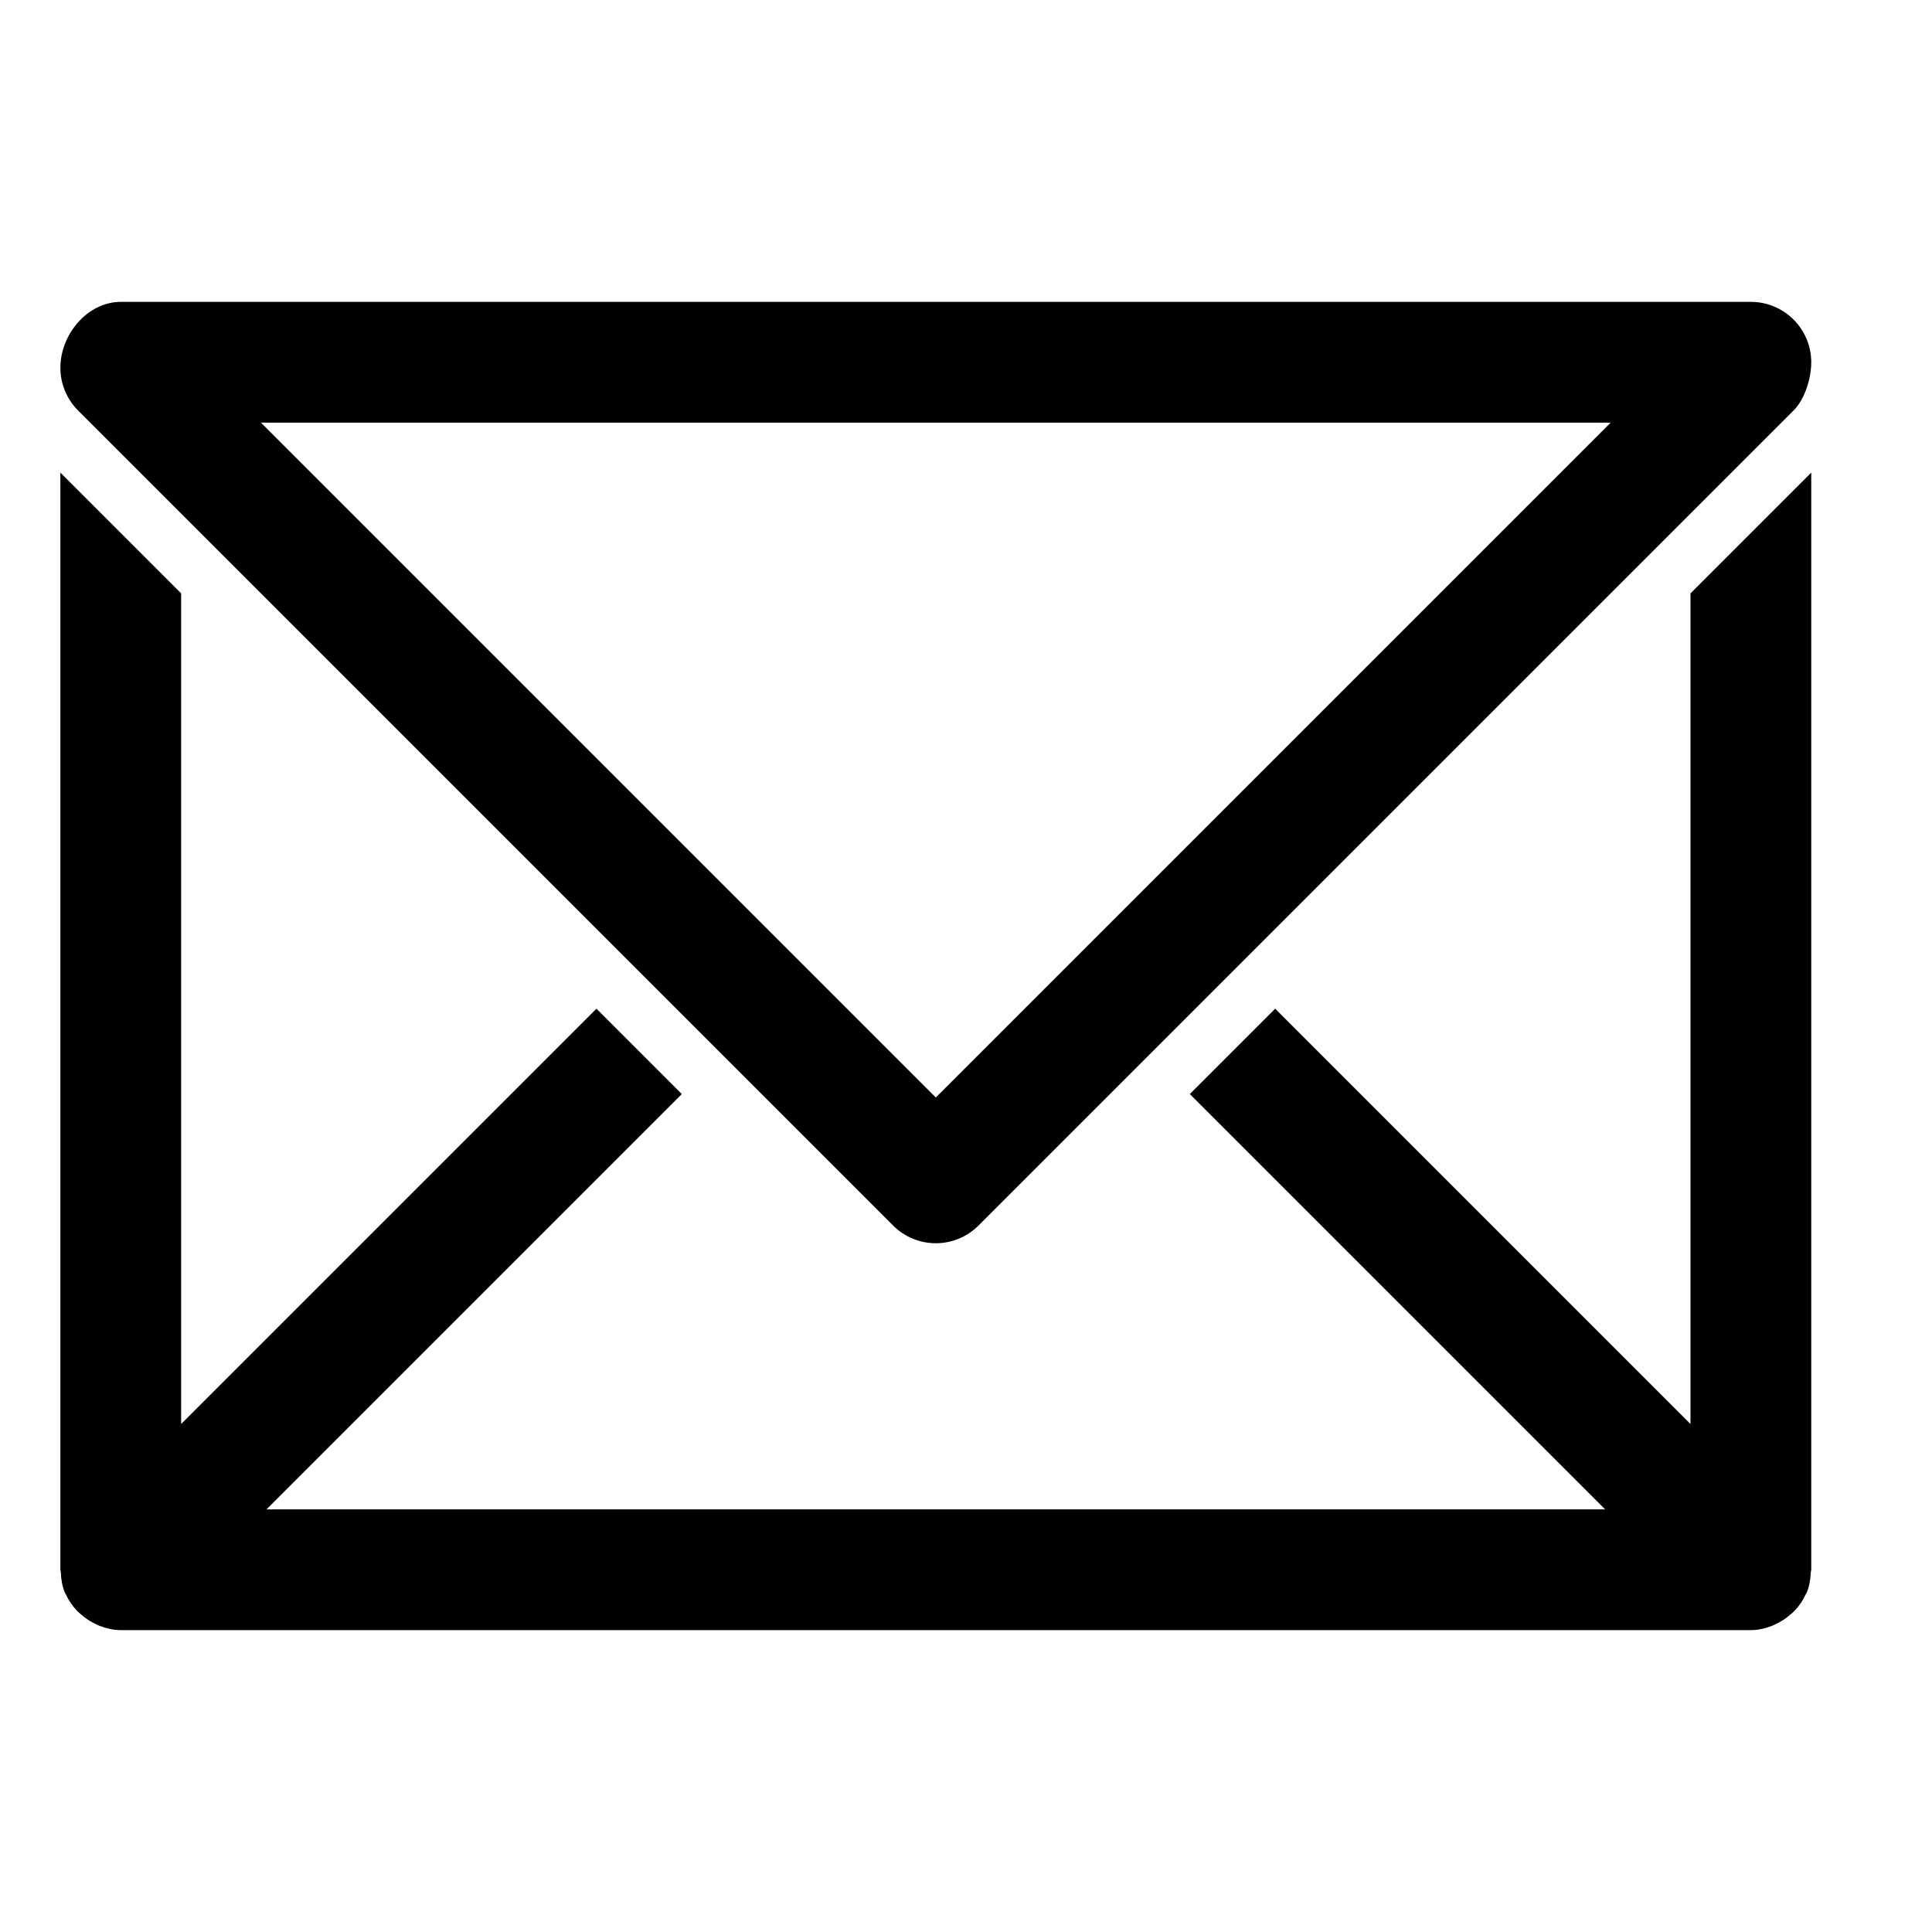 <?xml version="1.0" encoding="utf-8"?>
<!-- Generator: Adobe Illustrator 17.1.0, SVG Export Plug-In . SVG Version: 6.00 Build 0)  -->
<!DOCTYPE svg PUBLIC "-//W3C//DTD SVG 1.1//EN" "http://www.w3.org/Graphics/SVG/1.1/DTD/svg11.dtd">
<svg version="1.1" xmlns="http://www.w3.org/2000/svg" xmlns:xlink="http://www.w3.org/1999/xlink" x="0px" y="0px"
	 viewBox="0 0 32 32" enable-background="new 0 0 32 32" xml:space="preserve">
<g id="line" display="none">
	
		<rect x="2" y="6" display="inline" fill="none" stroke="#000000" stroke-width="2" stroke-linecap="round" stroke-linejoin="round" stroke-miterlimit="10" width="27" height="20"/>
	
		<polygon display="inline" fill="none" stroke="#000000" stroke-width="2" stroke-linecap="round" stroke-linejoin="round" stroke-miterlimit="10" points="
		29,26 15.5,12.5 2,26 2,26 29,26 	"/>
	
		<polygon display="inline" fill="#FFFFFF" stroke="#FFFFFF" stroke-width="4" stroke-linecap="round" stroke-linejoin="round" stroke-miterlimit="10" points="
		2,6 15.5,19.5 29,6 	"/>
	
		<polygon display="inline" fill="none" stroke="#000000" stroke-width="2" stroke-linecap="round" stroke-linejoin="round" stroke-miterlimit="10" points="
		2,6.092 15.5,19.592 29,6.092 29,6 2,6 	"/>
	<g display="inline">
		
			<polygon fill="#FFFFFF" stroke="#FFFFFF" stroke-width="4" stroke-linecap="round" stroke-linejoin="round" stroke-miterlimit="10" points="
			33.5,9 47.875,23 62.25,9 		"/>
	</g>
</g>
<g id="rasterized">
	<path d="M28,9.828v13.758l-6.879-6.879l-1.414,1.414L26.586,25H4.414l6.879-6.879l-1.414-1.414L3,23.586V9.828l-2-2V26
		c0,0.013,0.007,0.024,0.007,0.037c0.004,0.117,0.022,0.234,0.069,0.346c0,0.001,0.001,0.002,0.002,0.003
		c0.003,0.008,0.01,0.015,0.014,0.023c0.045,0.1,0.107,0.188,0.18,0.267c0.024,0.026,0.05,0.046,0.076,0.069
		c0.064,0.056,0.133,0.102,0.208,0.14c0.032,0.016,0.061,0.032,0.095,0.045C1.761,26.971,1.877,27,2,27h27
		c0.123,0,0.239-0.029,0.349-0.071c0.034-0.013,0.063-0.029,0.095-0.045c0.076-0.038,0.145-0.084,0.208-0.14
		c0.026-0.023,0.052-0.043,0.076-0.069c0.073-0.078,0.134-0.166,0.18-0.267c0.004-0.008,0.01-0.015,0.014-0.023
		c0-0.001,0.001-0.002,0.002-0.003c0.046-0.112,0.064-0.229,0.069-0.346C29.993,26.024,30,26.013,30,26V7.828L28,9.828z"/>
	<g>
		<path d="M15.5,20.592c-0.256,0-0.512-0.098-0.707-0.293l-13.5-13.5C1.105,6.611,1,6.357,1,6.092C1,5.54,1.448,5,2,5h27
			c0.552,0,1,0.448,1,1c0,0.265-0.105,0.611-0.293,0.799l-13.5,13.5C16.012,20.494,15.756,20.592,15.5,20.592z M4.322,7L15.5,18.178
			L26.678,7H4.322z"/>
	</g>
</g>
</svg>
